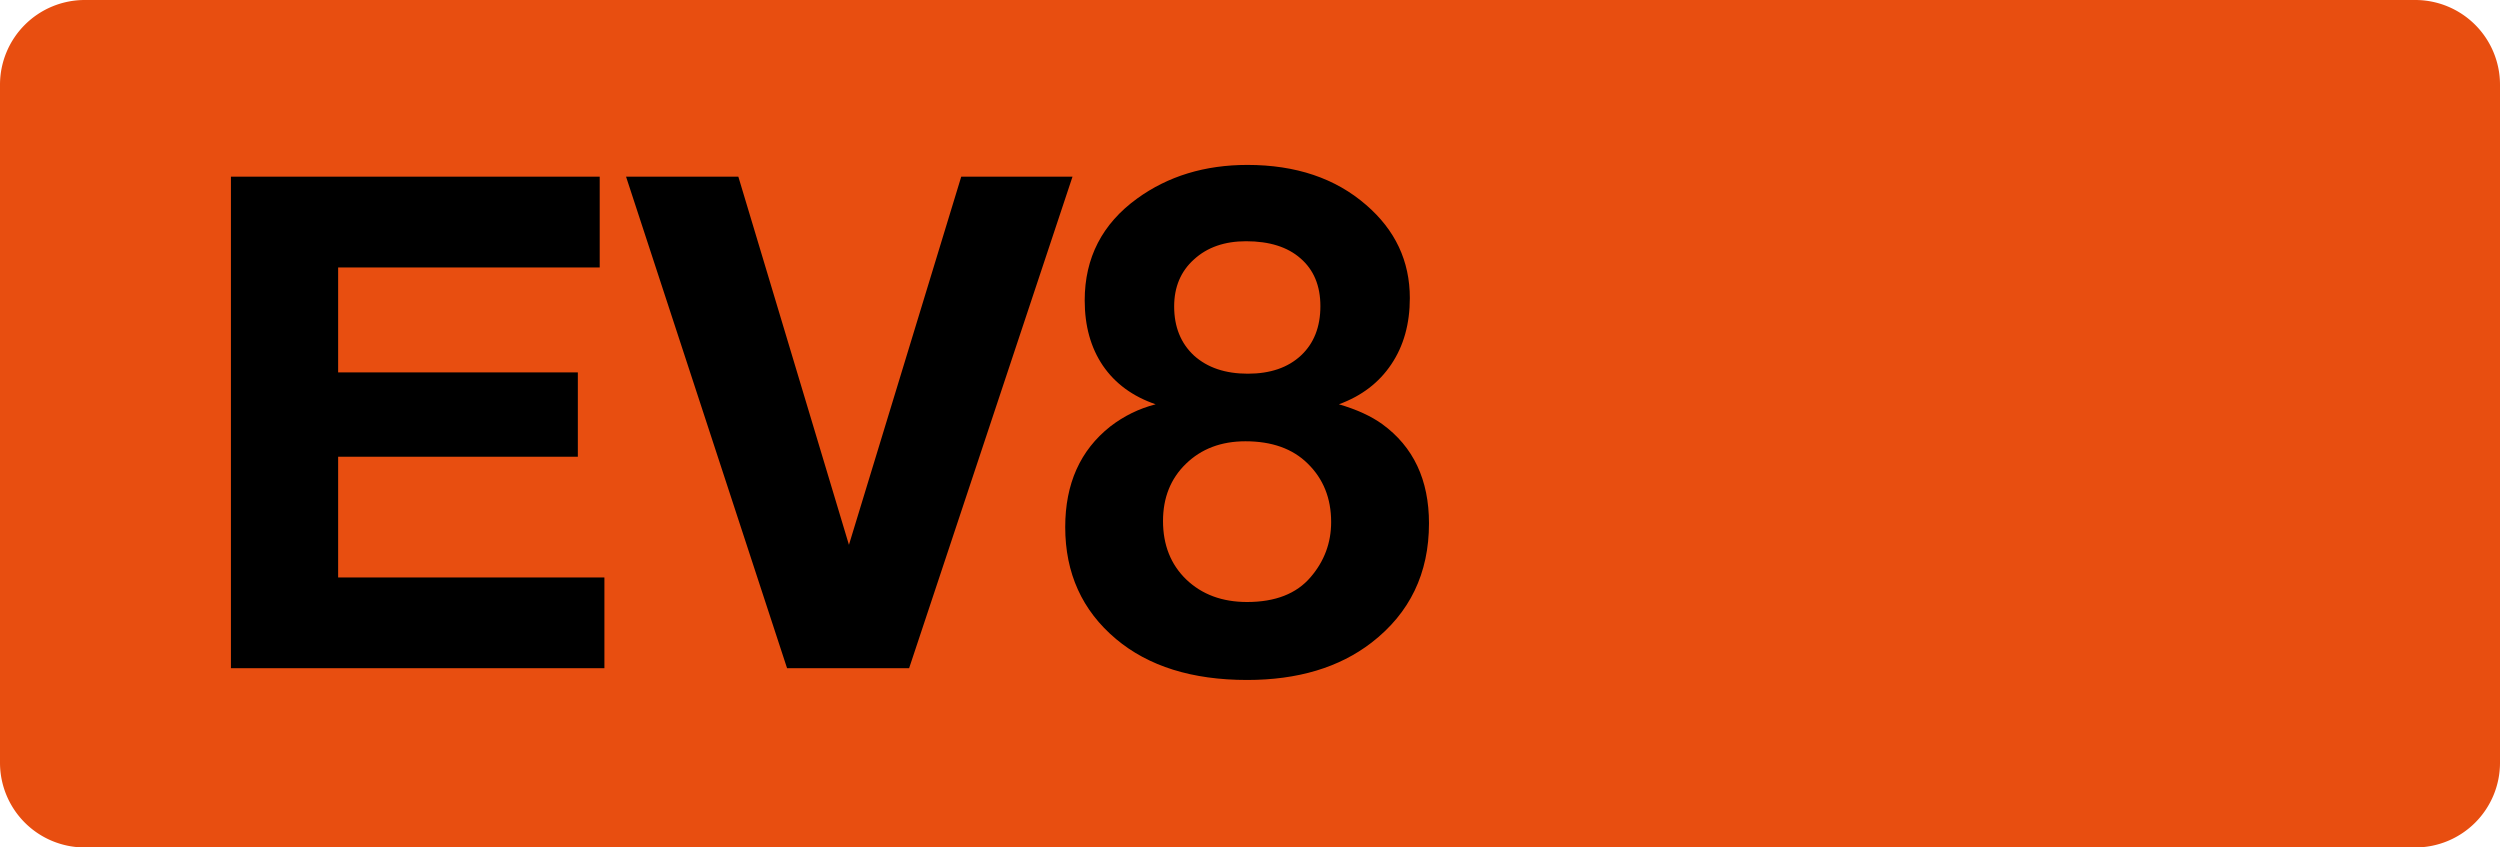 <svg class="color-immutable" xmlns="http://www.w3.org/2000/svg" width="59" height="20" fill="none" viewBox="0 0 59 20"><path fill="#E84E10" fill-rule="evenodd" d="M2 0a2 2 0 0 0-2 2v16a2 2 0 0 0 2 2h55a2 2 0 0 0 2-2V2a2 2 0 0 0-2-2z" clip-rule="evenodd"/><path fill="#000" d="M14.153 4.17v2.142H7.98v2.476h5.657v1.991H7.98v2.849h6.284v2.142H5.45V4.17zM25.311 4.17l-3.856 11.6h-2.88l-3.8-11.6h2.65l2.61 8.688 2.65-8.688zM27.273 9.541q-.81-.277-1.245-.912-.429-.634-.429-1.54 0-1.507 1.238-2.404 1.095-.793 2.602-.793 1.715 0 2.801.944 1.032.889 1.032 2.198 0 .913-.437 1.563-.435.651-1.237.944.627.183 1.023.468 1.103.802 1.103 2.341 0 1.77-1.357 2.817-1.142.88-2.935.88-1.944 0-3.095-.967-1.198-1.008-1.198-2.642 0-1.532 1.063-2.373.484-.373 1.071-.524m2.135-3.848q-.762 0-1.23.429-.468.42-.468 1.11 0 .723.468 1.159.475.428 1.27.428.792 0 1.253-.428.46-.429.46-1.167 0-.72-.468-1.126-.46-.405-1.285-.405m-.016 4.721q-.858 0-1.405.532-.54.524-.54 1.349 0 .849.548 1.38.556.532 1.436.532 1 0 1.5-.587.484-.564.484-1.301 0-.841-.555-1.381-.532-.524-1.468-.524"/></svg>